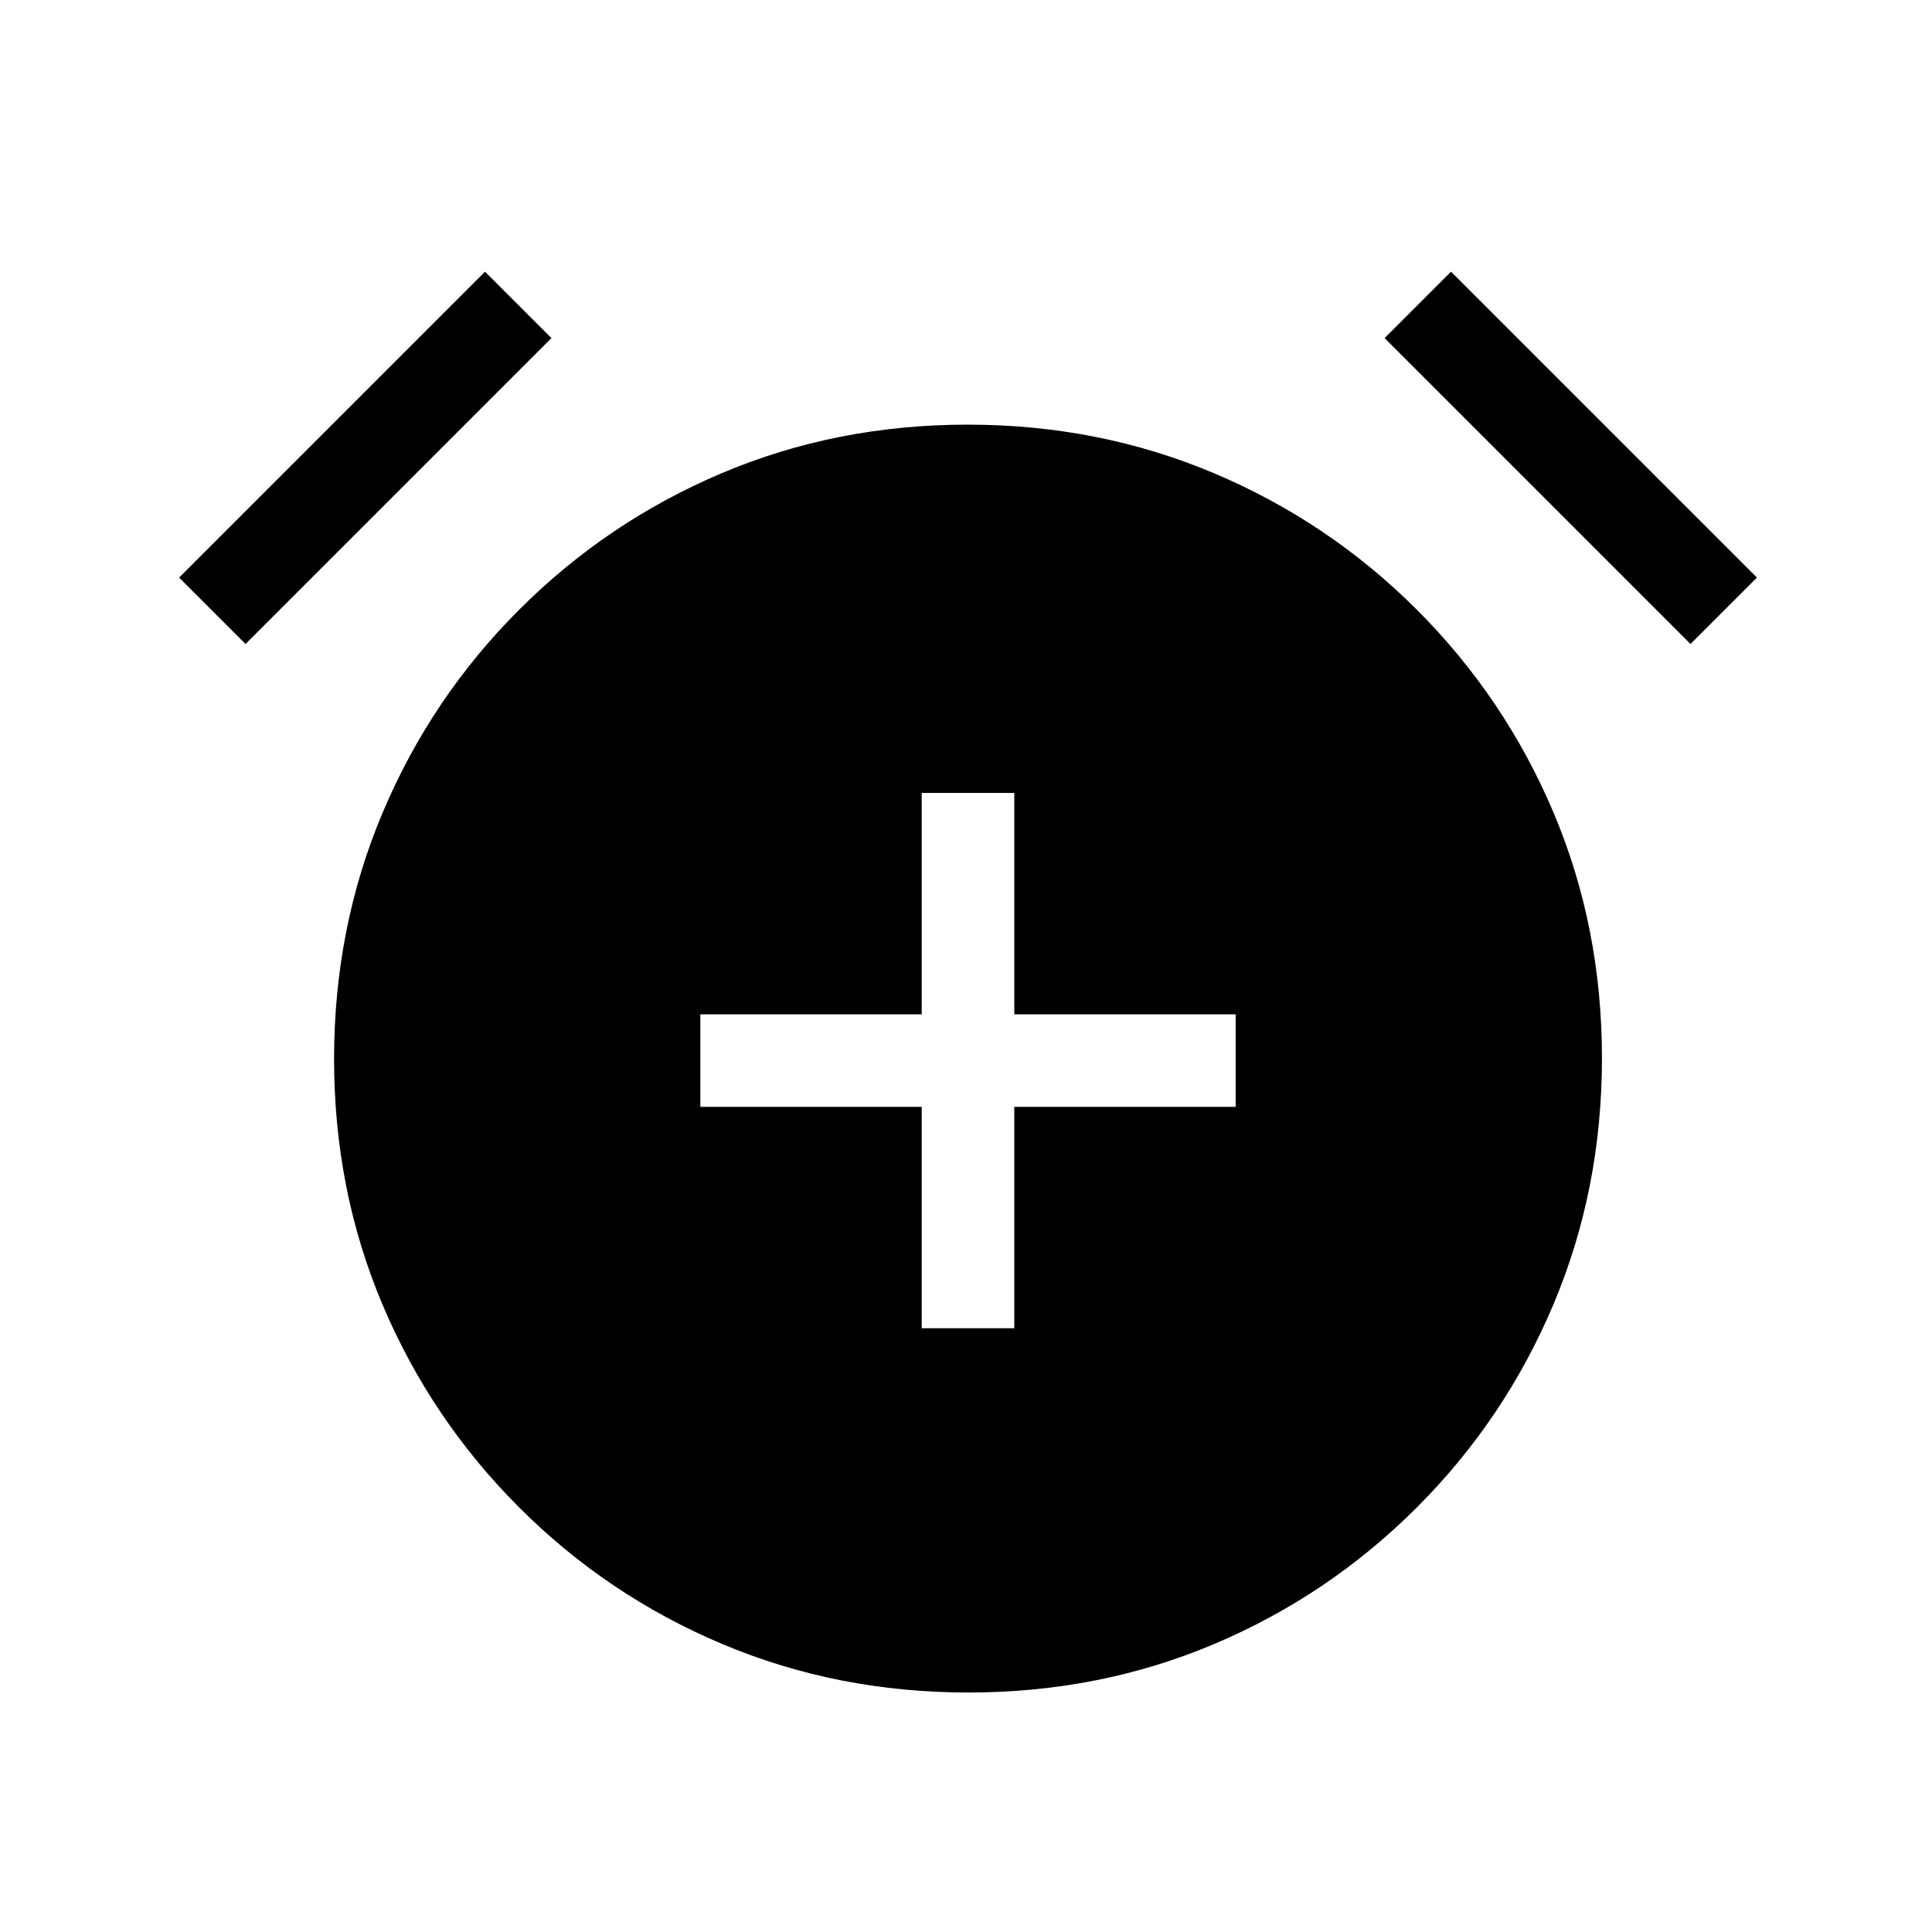 <svg xmlns="http://www.w3.org/2000/svg" height="20" viewBox="0 -960 960 960" width="20"><path d="M458-300h46v-110h110v-46H504v-110h-46v110H348v46h110v110Zm23.2 181q-65.2 0-122.33-24.1-57.14-24.1-100.9-67.87-43.77-43.76-67.87-100.7Q166-368.61 166-433.8q0-65.2 24.1-122.33 24.1-57.14 67.87-100.9 43.76-43.77 100.7-67.87Q415.61-749 480.8-749q65.2 0 122.33 24.1 57.14 24.1 100.9 67.87 43.77 43.76 67.87 100.7Q796-499.39 796-434.2q0 65.2-24.1 122.33-24.1 57.14-67.87 100.9-43.76 43.77-100.7 67.87Q546.39-119 481.2-119ZM241-825l33 33-152 152-33-33 152-152Zm480 0 152 152-33 33-152-152 33-33Z"/></svg>